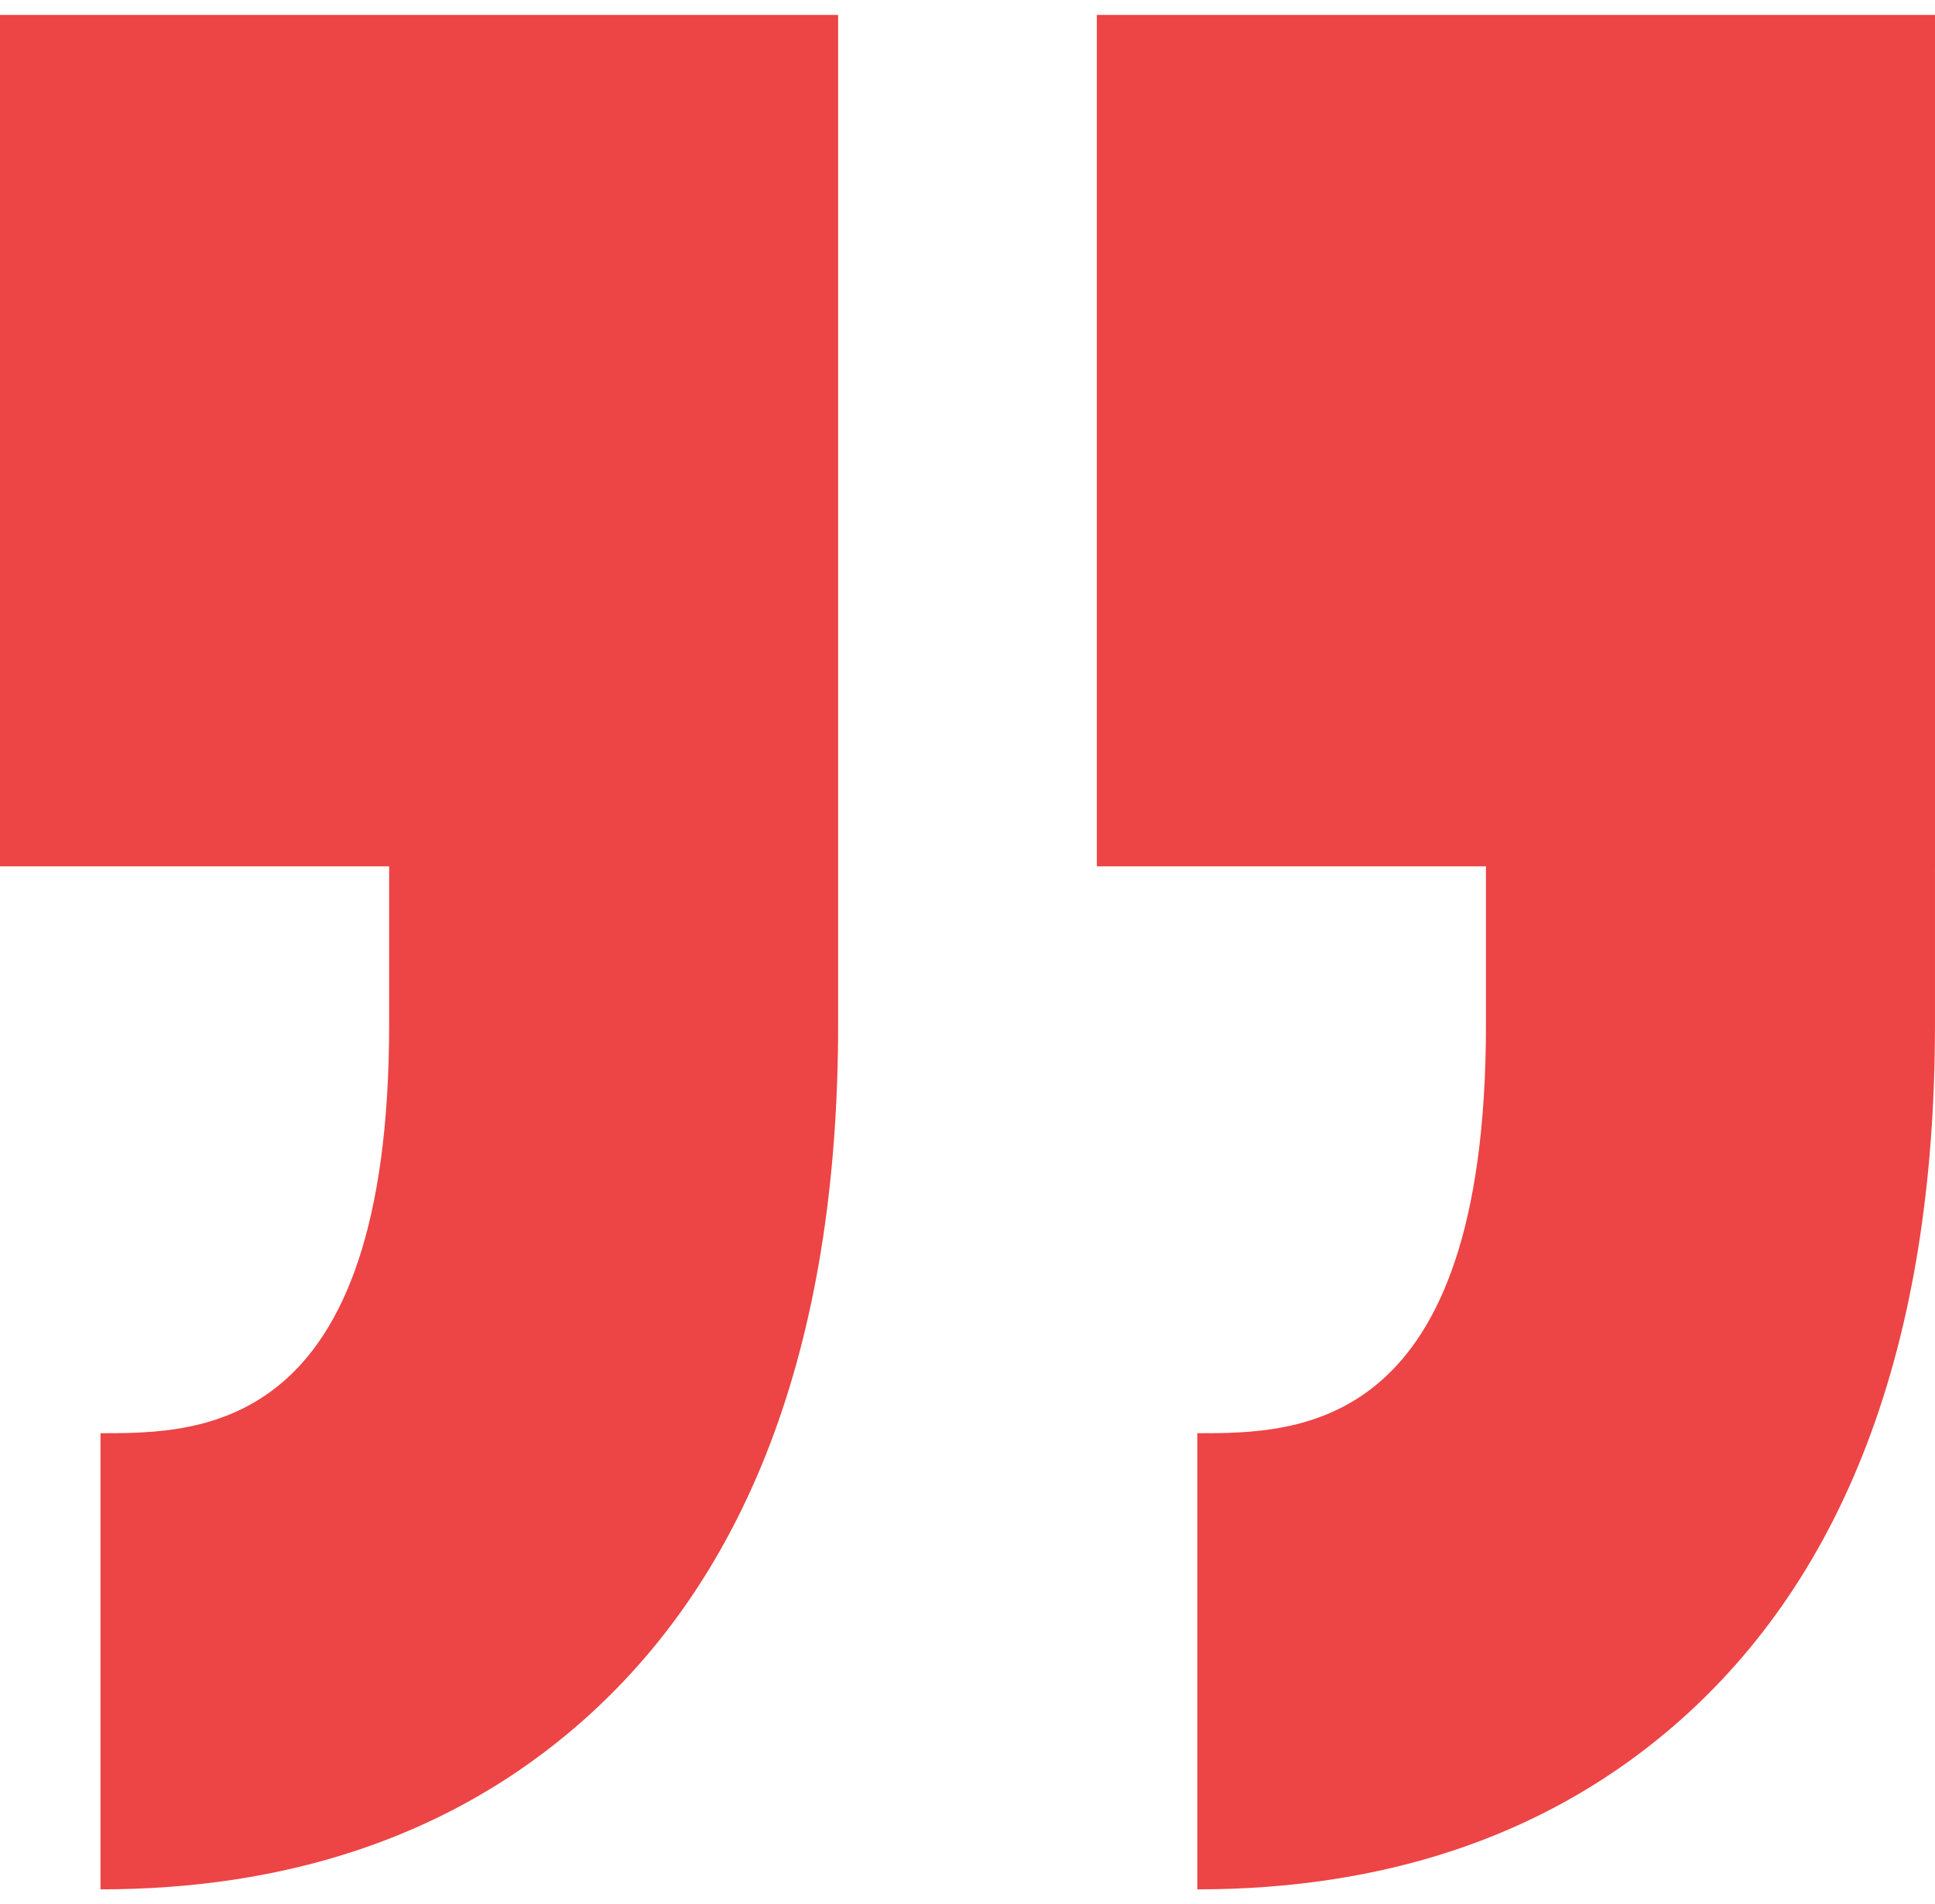 <svg width="63" height="62" viewBox="0 0 63 62" fill="none" xmlns="http://www.w3.org/2000/svg">
<path d="M48.38 33.359L48.38 28.207L35.711 28.207L35.711 0.485L63 0.485L63 28.207L62.999 28.207L62.999 33.359C62.999 43.82 60.036 51.588 54.193 56.448C50.15 59.81 45.033 61.515 38.983 61.515L38.983 46.664C42.267 46.664 48.38 46.664 48.38 33.359ZM3.272 46.664L3.272 61.515C9.322 61.515 14.439 59.81 18.481 56.448C24.325 51.588 27.288 43.82 27.288 33.359L27.288 0.485L1.52068e-06 0.485L-9.02839e-07 28.207L12.67 28.207L12.67 33.359C12.669 46.664 6.556 46.664 3.272 46.664Z" fill="#ED4445"/>
</svg>
